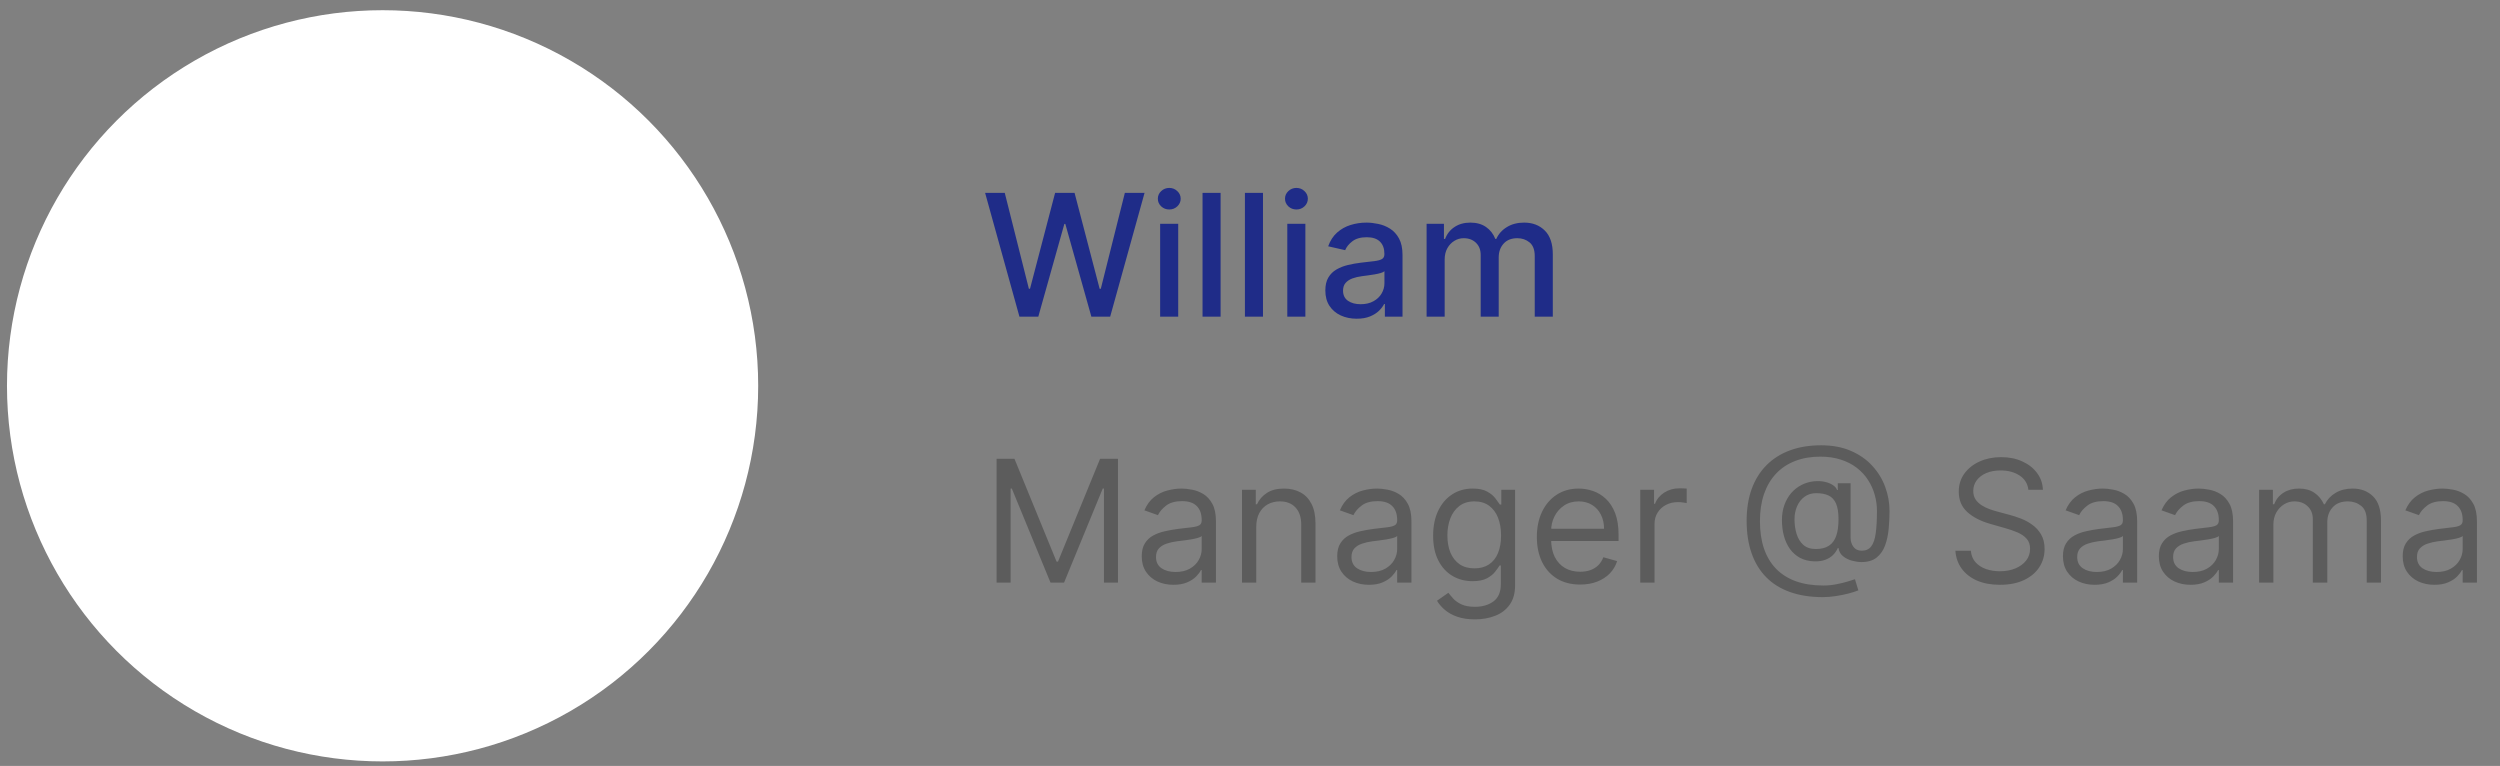 <svg width="235" height="72" viewBox="0 0 235 72" fill="none" xmlns="http://www.w3.org/2000/svg">
<rect x="0" y="0" width="235" height="72" fill="#808080" stroke="none"/>
<circle cx="35.963" cy="36.266" r="35.307" fill="white"/>
<path d="M95.827 29.766L92.6 18.13H94.447L96.714 27.141H96.822L99.18 18.13H101.009L103.367 27.147H103.475L105.736 18.13H107.589L104.356 29.766H102.589L100.14 21.05H100.049L97.6 29.766H95.827ZM109.053 29.766V21.039H110.752V29.766H109.053ZM109.911 19.692C109.616 19.692 109.362 19.594 109.15 19.397C108.941 19.196 108.837 18.957 108.837 18.681C108.837 18.401 108.941 18.162 109.15 17.965C109.362 17.764 109.616 17.664 109.911 17.664C110.207 17.664 110.458 17.764 110.667 17.965C110.879 18.162 110.985 18.401 110.985 18.681C110.985 18.957 110.879 19.196 110.667 19.397C110.458 19.594 110.207 19.692 109.911 19.692ZM114.736 18.13V29.766H113.038V18.13H114.736ZM118.721 18.13V29.766H117.022V18.13H118.721ZM121.006 29.766V21.039H122.705V29.766H121.006ZM121.864 19.692C121.569 19.692 121.315 19.594 121.103 19.397C120.895 19.196 120.79 18.957 120.79 18.681C120.79 18.401 120.895 18.162 121.103 17.965C121.315 17.764 121.569 17.664 121.864 17.664C122.16 17.664 122.412 17.764 122.62 17.965C122.832 18.162 122.938 18.401 122.938 18.681C122.938 18.957 122.832 19.196 122.62 19.397C122.412 19.594 122.16 19.692 121.864 19.692ZM127.53 29.959C126.977 29.959 126.477 29.857 126.03 29.652C125.583 29.444 125.229 29.143 124.968 28.749C124.71 28.355 124.582 27.872 124.582 27.3C124.582 26.808 124.676 26.402 124.866 26.084C125.055 25.766 125.311 25.514 125.633 25.329C125.955 25.143 126.315 25.003 126.712 24.908C127.11 24.814 127.515 24.741 127.928 24.692C128.451 24.632 128.875 24.582 129.201 24.544C129.527 24.503 129.763 24.437 129.911 24.346C130.059 24.255 130.133 24.107 130.133 23.902V23.863C130.133 23.366 129.993 22.982 129.712 22.709C129.436 22.437 129.023 22.3 128.474 22.3C127.902 22.3 127.451 22.427 127.121 22.681C126.796 22.931 126.57 23.209 126.445 23.516L124.849 23.152C125.038 22.622 125.315 22.194 125.678 21.868C126.046 21.539 126.468 21.3 126.945 21.152C127.422 21.001 127.924 20.925 128.451 20.925C128.799 20.925 129.169 20.967 129.559 21.05C129.953 21.13 130.32 21.277 130.661 21.493C131.006 21.709 131.288 22.018 131.508 22.419C131.727 22.817 131.837 23.334 131.837 23.971V29.766H130.178V28.573H130.11C130 28.793 129.835 29.009 129.616 29.221C129.396 29.433 129.114 29.609 128.769 29.749C128.424 29.889 128.012 29.959 127.53 29.959ZM127.9 28.596C128.369 28.596 128.771 28.503 129.104 28.317C129.441 28.132 129.697 27.889 129.871 27.59C130.049 27.287 130.138 26.963 130.138 26.618V25.493C130.078 25.554 129.96 25.611 129.786 25.664C129.616 25.713 129.421 25.757 129.201 25.794C128.981 25.829 128.767 25.861 128.559 25.891C128.351 25.918 128.176 25.94 128.036 25.959C127.707 26.001 127.405 26.071 127.133 26.169C126.864 26.268 126.648 26.41 126.485 26.596C126.326 26.777 126.246 27.02 126.246 27.323C126.246 27.743 126.402 28.062 126.712 28.277C127.023 28.49 127.419 28.596 127.9 28.596ZM134.1 29.766V21.039H135.731V22.459H135.839C136.021 21.978 136.318 21.603 136.731 21.334C137.144 21.062 137.638 20.925 138.214 20.925C138.797 20.925 139.286 21.062 139.68 21.334C140.077 21.607 140.371 21.982 140.56 22.459H140.651C140.86 21.993 141.191 21.622 141.646 21.346C142.1 21.065 142.642 20.925 143.271 20.925C144.062 20.925 144.708 21.173 145.208 21.669C145.712 22.166 145.964 22.914 145.964 23.914V29.766H144.265V24.073C144.265 23.482 144.104 23.054 143.782 22.789C143.46 22.524 143.075 22.391 142.628 22.391C142.075 22.391 141.646 22.562 141.339 22.902C141.032 23.24 140.878 23.673 140.878 24.204V29.766H139.185V23.965C139.185 23.491 139.038 23.111 138.742 22.823C138.447 22.535 138.062 22.391 137.589 22.391C137.267 22.391 136.969 22.476 136.697 22.647C136.428 22.814 136.21 23.046 136.043 23.346C135.88 23.645 135.799 23.991 135.799 24.385V29.766H134.1Z" fill="#1F2C88"/>
<path d="M93.68 43.13H95.361L99.316 52.789H99.452L103.407 43.13H105.089V54.766H103.771V45.925H103.657L100.021 54.766H98.748L95.111 45.925H94.998V54.766H93.68V43.13ZM110.3 54.971C109.747 54.971 109.245 54.867 108.795 54.658C108.344 54.446 107.986 54.141 107.721 53.743C107.456 53.342 107.323 52.857 107.323 52.289C107.323 51.789 107.422 51.383 107.619 51.073C107.815 50.758 108.079 50.512 108.408 50.334C108.738 50.156 109.101 50.024 109.499 49.937C109.901 49.846 110.304 49.774 110.709 49.721C111.24 49.653 111.67 49.601 111.999 49.567C112.333 49.529 112.575 49.467 112.726 49.38C112.882 49.293 112.959 49.141 112.959 48.925V48.88C112.959 48.319 112.806 47.883 112.499 47.573C112.196 47.262 111.736 47.107 111.119 47.107C110.478 47.107 109.976 47.247 109.613 47.528C109.249 47.808 108.994 48.107 108.846 48.425L107.573 47.971C107.8 47.44 108.103 47.028 108.482 46.732C108.865 46.433 109.281 46.224 109.732 46.107C110.187 45.986 110.634 45.925 111.073 45.925C111.353 45.925 111.675 45.959 112.039 46.028C112.406 46.092 112.761 46.226 113.101 46.431C113.446 46.635 113.732 46.944 113.959 47.357C114.187 47.77 114.3 48.323 114.3 49.016V54.766H112.959V53.584H112.891C112.8 53.774 112.649 53.976 112.437 54.192C112.225 54.408 111.942 54.592 111.59 54.743C111.238 54.895 110.808 54.971 110.3 54.971ZM110.505 53.766C111.035 53.766 111.482 53.662 111.846 53.454C112.213 53.245 112.49 52.976 112.675 52.647C112.865 52.317 112.959 51.971 112.959 51.607V50.38C112.903 50.448 112.778 50.51 112.584 50.567C112.395 50.62 112.175 50.668 111.925 50.709C111.679 50.747 111.439 50.781 111.204 50.812C110.973 50.838 110.785 50.861 110.641 50.88C110.293 50.925 109.967 50.999 109.664 51.101C109.365 51.2 109.122 51.349 108.937 51.55C108.755 51.747 108.664 52.016 108.664 52.357C108.664 52.823 108.836 53.175 109.181 53.414C109.53 53.649 109.971 53.766 110.505 53.766ZM118.089 49.516V54.766H116.748V46.039H118.043V47.403H118.157C118.361 46.959 118.672 46.603 119.089 46.334C119.505 46.062 120.043 45.925 120.702 45.925C121.293 45.925 121.81 46.046 122.253 46.289C122.697 46.528 123.041 46.891 123.288 47.38C123.534 47.865 123.657 48.478 123.657 49.221V54.766H122.316V49.312C122.316 48.626 122.138 48.092 121.782 47.709C121.426 47.323 120.937 47.13 120.316 47.13C119.888 47.13 119.505 47.223 119.168 47.408C118.835 47.594 118.572 47.865 118.378 48.221C118.185 48.577 118.089 49.008 118.089 49.516ZM128.675 54.971C128.122 54.971 127.62 54.867 127.17 54.658C126.719 54.446 126.361 54.141 126.096 53.743C125.831 53.342 125.698 52.857 125.698 52.289C125.698 51.789 125.797 51.383 125.994 51.073C126.19 50.758 126.454 50.512 126.783 50.334C127.113 50.156 127.476 50.024 127.874 49.937C128.276 49.846 128.679 49.774 129.084 49.721C129.615 49.653 130.045 49.601 130.374 49.567C130.708 49.529 130.95 49.467 131.101 49.38C131.257 49.293 131.334 49.141 131.334 48.925V48.88C131.334 48.319 131.181 47.883 130.874 47.573C130.571 47.262 130.111 47.107 129.494 47.107C128.853 47.107 128.351 47.247 127.988 47.528C127.624 47.808 127.369 48.107 127.221 48.425L125.948 47.971C126.175 47.44 126.478 47.028 126.857 46.732C127.24 46.433 127.656 46.224 128.107 46.107C128.562 45.986 129.009 45.925 129.448 45.925C129.728 45.925 130.05 45.959 130.414 46.028C130.781 46.092 131.136 46.226 131.476 46.431C131.821 46.635 132.107 46.944 132.334 47.357C132.562 47.77 132.675 48.323 132.675 49.016V54.766H131.334V53.584H131.266C131.175 53.774 131.024 53.976 130.812 54.192C130.6 54.408 130.317 54.592 129.965 54.743C129.613 54.895 129.183 54.971 128.675 54.971ZM128.88 53.766C129.41 53.766 129.857 53.662 130.221 53.454C130.588 53.245 130.865 52.976 131.05 52.647C131.24 52.317 131.334 51.971 131.334 51.607V50.38C131.278 50.448 131.153 50.51 130.959 50.567C130.77 50.62 130.55 50.668 130.3 50.709C130.054 50.747 129.814 50.781 129.579 50.812C129.348 50.838 129.16 50.861 129.016 50.88C128.668 50.925 128.342 50.999 128.039 51.101C127.74 51.2 127.497 51.349 127.312 51.55C127.13 51.747 127.039 52.016 127.039 52.357C127.039 52.823 127.211 53.175 127.556 53.414C127.905 53.649 128.346 53.766 128.88 53.766ZM138.646 58.221C137.998 58.221 137.441 58.137 136.975 57.971C136.509 57.808 136.121 57.592 135.81 57.323C135.503 57.058 135.259 56.774 135.077 56.471L136.146 55.721C136.267 55.88 136.42 56.062 136.606 56.266C136.791 56.474 137.045 56.654 137.367 56.806C137.693 56.961 138.119 57.039 138.646 57.039C139.35 57.039 139.931 56.868 140.39 56.528C140.848 56.187 141.077 55.653 141.077 54.925V53.153H140.964C140.865 53.312 140.725 53.508 140.543 53.743C140.365 53.974 140.108 54.181 139.771 54.363C139.437 54.541 138.986 54.63 138.418 54.63C137.714 54.63 137.081 54.463 136.521 54.13C135.964 53.796 135.522 53.312 135.197 52.675C134.875 52.039 134.714 51.266 134.714 50.357C134.714 49.463 134.871 48.685 135.185 48.022C135.5 47.355 135.937 46.84 136.498 46.476C137.058 46.109 137.706 45.925 138.441 45.925C139.009 45.925 139.46 46.02 139.793 46.209C140.13 46.395 140.388 46.607 140.566 46.846C140.748 47.081 140.888 47.274 140.986 47.425H141.123V46.039H142.418V55.016C142.418 55.766 142.248 56.376 141.907 56.846C141.57 57.319 141.115 57.666 140.543 57.885C139.975 58.109 139.342 58.221 138.646 58.221ZM138.6 53.425C139.138 53.425 139.592 53.302 139.964 53.056C140.335 52.81 140.617 52.456 140.81 51.993C141.003 51.531 141.1 50.978 141.1 50.334C141.1 49.706 141.005 49.151 140.816 48.669C140.627 48.188 140.346 47.812 139.975 47.539C139.604 47.266 139.146 47.13 138.6 47.13C138.032 47.13 137.558 47.274 137.18 47.562C136.805 47.849 136.522 48.236 136.333 48.721C136.147 49.206 136.055 49.743 136.055 50.334C136.055 50.94 136.149 51.476 136.339 51.942C136.532 52.404 136.816 52.768 137.191 53.033C137.57 53.294 138.039 53.425 138.6 53.425ZM148.532 54.948C147.691 54.948 146.966 54.762 146.356 54.391C145.75 54.016 145.282 53.493 144.952 52.823C144.627 52.149 144.464 51.365 144.464 50.471C144.464 49.577 144.627 48.789 144.952 48.107C145.282 47.421 145.74 46.887 146.327 46.505C146.918 46.118 147.608 45.925 148.396 45.925C148.85 45.925 149.299 46.001 149.742 46.153C150.185 46.304 150.589 46.55 150.952 46.891C151.316 47.228 151.606 47.675 151.822 48.232C152.038 48.789 152.146 49.474 152.146 50.289V50.857H145.418V49.698H150.782C150.782 49.206 150.683 48.766 150.486 48.38C150.293 47.993 150.017 47.688 149.657 47.465C149.301 47.242 148.88 47.13 148.396 47.13C147.861 47.13 147.399 47.262 147.009 47.528C146.623 47.789 146.325 48.13 146.117 48.55C145.909 48.971 145.805 49.421 145.805 49.903V50.675C145.805 51.334 145.918 51.893 146.146 52.351C146.377 52.806 146.697 53.153 147.106 53.391C147.515 53.626 147.99 53.743 148.532 53.743C148.884 53.743 149.202 53.694 149.486 53.596C149.774 53.493 150.022 53.342 150.231 53.141C150.439 52.937 150.6 52.683 150.714 52.38L152.009 52.743C151.873 53.183 151.644 53.569 151.322 53.903C151 54.232 150.602 54.49 150.128 54.675C149.655 54.857 149.123 54.948 148.532 54.948ZM154.185 54.766V46.039H155.481V47.357H155.572C155.731 46.925 156.019 46.575 156.435 46.306C156.852 46.037 157.322 45.903 157.844 45.903C157.943 45.903 158.066 45.904 158.214 45.908C158.361 45.912 158.473 45.918 158.549 45.925V47.289C158.503 47.278 158.399 47.26 158.236 47.238C158.077 47.211 157.909 47.198 157.731 47.198C157.306 47.198 156.928 47.287 156.594 47.465C156.265 47.639 156.003 47.882 155.81 48.192C155.621 48.499 155.526 48.849 155.526 49.243V54.766H154.185ZM171.343 56.13C170.184 56.13 169.159 55.971 168.269 55.653C167.379 55.338 166.631 54.874 166.025 54.26C165.419 53.647 164.96 52.895 164.65 52.005C164.339 51.115 164.184 50.096 164.184 48.948C164.184 47.838 164.341 46.846 164.655 45.971C164.974 45.096 165.434 44.353 166.036 43.743C166.642 43.13 167.377 42.662 168.241 42.34C169.108 42.018 170.089 41.857 171.184 41.857C172.248 41.857 173.18 42.031 173.979 42.38C174.782 42.724 175.453 43.192 175.991 43.783C176.532 44.37 176.938 45.031 177.207 45.766C177.479 46.501 177.616 47.258 177.616 48.039C177.616 48.588 177.589 49.145 177.536 49.709C177.483 50.274 177.371 50.793 177.201 51.266C177.03 51.736 176.767 52.115 176.411 52.403C176.059 52.69 175.582 52.834 174.979 52.834C174.714 52.834 174.422 52.793 174.104 52.709C173.786 52.626 173.504 52.488 173.258 52.294C173.012 52.101 172.866 51.842 172.82 51.516H172.752C172.661 51.736 172.521 51.944 172.332 52.141C172.146 52.338 171.902 52.495 171.599 52.613C171.299 52.73 170.934 52.781 170.502 52.766C170.01 52.747 169.576 52.637 169.201 52.437C168.826 52.232 168.512 51.956 168.258 51.607C168.008 51.255 167.818 50.848 167.69 50.385C167.565 49.919 167.502 49.418 167.502 48.88C167.502 48.368 167.578 47.901 167.729 47.476C167.881 47.052 168.091 46.681 168.36 46.363C168.633 46.044 168.951 45.791 169.315 45.601C169.682 45.408 170.078 45.289 170.502 45.243C170.881 45.206 171.226 45.223 171.536 45.294C171.847 45.363 172.102 45.467 172.303 45.607C172.504 45.743 172.631 45.895 172.684 46.062H172.752V45.425H173.957V50.562C173.957 50.88 174.046 51.16 174.224 51.403C174.402 51.645 174.661 51.766 175.002 51.766C175.388 51.766 175.684 51.633 175.888 51.368C176.097 51.103 176.239 50.694 176.315 50.141C176.394 49.588 176.434 48.88 176.434 48.016C176.434 47.508 176.364 47.008 176.224 46.516C176.087 46.02 175.879 45.556 175.599 45.124C175.322 44.692 174.972 44.312 174.547 43.982C174.123 43.653 173.625 43.395 173.053 43.209C172.485 43.02 171.839 42.925 171.116 42.925C170.226 42.925 169.428 43.063 168.724 43.34C168.023 43.613 167.426 44.012 166.934 44.539C166.445 45.062 166.072 45.698 165.815 46.448C165.561 47.194 165.434 48.043 165.434 48.993C165.434 49.959 165.561 50.817 165.815 51.567C166.072 52.317 166.451 52.95 166.951 53.465C167.455 53.98 168.078 54.372 168.82 54.641C169.563 54.906 170.419 55.039 171.388 55.039C171.805 55.039 172.216 54.999 172.621 54.919C173.027 54.84 173.385 54.753 173.695 54.658C174.006 54.563 174.229 54.493 174.366 54.448L174.684 55.493C174.449 55.592 174.142 55.69 173.763 55.789C173.388 55.887 172.987 55.969 172.559 56.033C172.135 56.098 171.729 56.13 171.343 56.13ZM170.684 51.607C171.191 51.607 171.602 51.505 171.917 51.3C172.231 51.096 172.46 50.787 172.604 50.374C172.748 49.961 172.82 49.44 172.82 48.812C172.82 48.175 172.741 47.679 172.582 47.323C172.422 46.967 172.188 46.717 171.877 46.573C171.566 46.429 171.184 46.357 170.729 46.357C170.297 46.357 169.928 46.471 169.621 46.698C169.318 46.921 169.085 47.221 168.922 47.596C168.763 47.967 168.684 48.372 168.684 48.812C168.684 49.296 168.748 49.753 168.877 50.181C169.006 50.605 169.216 50.95 169.508 51.215C169.799 51.476 170.191 51.607 170.684 51.607ZM190.668 46.039C190.6 45.463 190.324 45.016 189.839 44.698C189.354 44.38 188.759 44.221 188.055 44.221C187.539 44.221 187.089 44.304 186.702 44.471C186.32 44.637 186.021 44.867 185.805 45.158C185.592 45.45 185.486 45.781 185.486 46.153C185.486 46.463 185.56 46.73 185.708 46.954C185.86 47.173 186.053 47.357 186.288 47.505C186.522 47.649 186.769 47.768 187.026 47.863C187.284 47.954 187.521 48.028 187.736 48.084L188.918 48.403C189.221 48.482 189.558 48.592 189.93 48.732C190.305 48.872 190.663 49.063 191.003 49.306C191.348 49.544 191.632 49.851 191.856 50.226C192.079 50.601 192.191 51.062 192.191 51.607C192.191 52.236 192.026 52.804 191.697 53.312C191.371 53.819 190.894 54.223 190.265 54.522C189.64 54.821 188.88 54.971 187.986 54.971C187.153 54.971 186.431 54.836 185.822 54.567C185.216 54.298 184.738 53.923 184.39 53.442C184.045 52.961 183.85 52.403 183.805 51.766H185.259C185.297 52.206 185.445 52.569 185.702 52.857C185.964 53.141 186.293 53.353 186.691 53.493C187.092 53.63 187.524 53.698 187.986 53.698C188.524 53.698 189.007 53.611 189.435 53.437C189.863 53.258 190.202 53.012 190.452 52.698C190.702 52.38 190.827 52.008 190.827 51.584C190.827 51.198 190.719 50.883 190.503 50.641C190.288 50.399 190.003 50.202 189.651 50.05C189.299 49.899 188.918 49.766 188.509 49.653L187.077 49.243C186.168 48.982 185.449 48.609 184.918 48.124C184.388 47.639 184.123 47.005 184.123 46.221C184.123 45.569 184.299 45.001 184.651 44.516C185.007 44.028 185.485 43.649 186.083 43.38C186.685 43.107 187.358 42.971 188.1 42.971C188.85 42.971 189.517 43.105 190.1 43.374C190.683 43.639 191.146 44.003 191.486 44.465C191.831 44.927 192.013 45.452 192.032 46.039H190.668ZM196.894 54.971C196.341 54.971 195.839 54.867 195.388 54.658C194.938 54.446 194.58 54.141 194.315 53.743C194.049 53.342 193.917 52.857 193.917 52.289C193.917 51.789 194.015 51.383 194.212 51.073C194.409 50.758 194.672 50.512 195.002 50.334C195.332 50.156 195.695 50.024 196.093 49.937C196.494 49.846 196.898 49.774 197.303 49.721C197.833 49.653 198.263 49.601 198.593 49.567C198.926 49.529 199.169 49.467 199.32 49.38C199.476 49.293 199.553 49.141 199.553 48.925V48.88C199.553 48.319 199.4 47.883 199.093 47.573C198.79 47.262 198.33 47.107 197.712 47.107C197.072 47.107 196.57 47.247 196.207 47.528C195.843 47.808 195.587 48.107 195.44 48.425L194.167 47.971C194.394 47.44 194.697 47.028 195.076 46.732C195.458 46.433 195.875 46.224 196.326 46.107C196.78 45.986 197.227 45.925 197.667 45.925C197.947 45.925 198.269 45.959 198.633 46.028C199 46.092 199.354 46.226 199.695 46.431C200.04 46.635 200.326 46.944 200.553 47.357C200.78 47.77 200.894 48.323 200.894 49.016V54.766H199.553V53.584H199.485C199.394 53.774 199.243 53.976 199.03 54.192C198.818 54.408 198.536 54.592 198.184 54.743C197.832 54.895 197.402 54.971 196.894 54.971ZM197.099 53.766C197.629 53.766 198.076 53.662 198.44 53.454C198.807 53.245 199.083 52.976 199.269 52.647C199.458 52.317 199.553 51.971 199.553 51.607V50.38C199.496 50.448 199.371 50.51 199.178 50.567C198.989 50.62 198.769 50.668 198.519 50.709C198.273 50.747 198.032 50.781 197.797 50.812C197.566 50.838 197.379 50.861 197.235 50.88C196.887 50.925 196.561 50.999 196.258 51.101C195.958 51.2 195.716 51.349 195.53 51.55C195.349 51.747 195.258 52.016 195.258 52.357C195.258 52.823 195.43 53.175 195.775 53.414C196.123 53.649 196.565 53.766 197.099 53.766ZM205.91 54.971C205.357 54.971 204.855 54.867 204.404 54.658C203.953 54.446 203.595 54.141 203.33 53.743C203.065 53.342 202.932 52.857 202.932 52.289C202.932 51.789 203.031 51.383 203.228 51.073C203.425 50.758 203.688 50.512 204.018 50.334C204.347 50.156 204.711 50.024 205.109 49.937C205.51 49.846 205.914 49.774 206.319 49.721C206.849 49.653 207.279 49.601 207.609 49.567C207.942 49.529 208.184 49.467 208.336 49.38C208.491 49.293 208.569 49.141 208.569 48.925V48.88C208.569 48.319 208.415 47.883 208.109 47.573C207.806 47.262 207.345 47.107 206.728 47.107C206.088 47.107 205.586 47.247 205.222 47.528C204.859 47.808 204.603 48.107 204.455 48.425L203.182 47.971C203.41 47.44 203.713 47.028 204.092 46.732C204.474 46.433 204.891 46.224 205.342 46.107C205.796 45.986 206.243 45.925 206.682 45.925C206.963 45.925 207.285 45.959 207.648 46.028C208.016 46.092 208.37 46.226 208.711 46.431C209.056 46.635 209.342 46.944 209.569 47.357C209.796 47.77 209.91 48.323 209.91 49.016V54.766H208.569V53.584H208.501C208.41 53.774 208.258 53.976 208.046 54.192C207.834 54.408 207.552 54.592 207.199 54.743C206.847 54.895 206.417 54.971 205.91 54.971ZM206.114 53.766C206.645 53.766 207.092 53.662 207.455 53.454C207.823 53.245 208.099 52.976 208.285 52.647C208.474 52.317 208.569 51.971 208.569 51.607V50.38C208.512 50.448 208.387 50.51 208.194 50.567C208.004 50.62 207.785 50.668 207.535 50.709C207.289 50.747 207.048 50.781 206.813 50.812C206.582 50.838 206.395 50.861 206.251 50.88C205.902 50.925 205.576 50.999 205.273 51.101C204.974 51.2 204.732 51.349 204.546 51.55C204.364 51.747 204.273 52.016 204.273 52.357C204.273 52.823 204.446 53.175 204.79 53.414C205.139 53.649 205.58 53.766 206.114 53.766ZM212.357 54.766V46.039H213.653V47.403H213.766C213.948 46.937 214.242 46.575 214.647 46.317C215.052 46.056 215.539 45.925 216.107 45.925C216.683 45.925 217.162 46.056 217.545 46.317C217.931 46.575 218.232 46.937 218.448 47.403H218.539C218.762 46.952 219.098 46.594 219.545 46.329C219.992 46.06 220.528 45.925 221.153 45.925C221.933 45.925 222.571 46.169 223.067 46.658C223.564 47.143 223.812 47.899 223.812 48.925V54.766H222.471V48.925C222.471 48.281 222.295 47.821 221.942 47.544C221.59 47.268 221.175 47.13 220.698 47.13C220.084 47.13 219.609 47.315 219.272 47.687C218.935 48.054 218.766 48.52 218.766 49.084V54.766H217.403V48.789C217.403 48.293 217.242 47.893 216.92 47.59C216.598 47.283 216.183 47.13 215.675 47.13C215.327 47.13 215.001 47.223 214.698 47.408C214.399 47.594 214.156 47.851 213.971 48.181C213.789 48.507 213.698 48.883 213.698 49.312V54.766H212.357ZM228.832 54.971C228.279 54.971 227.777 54.867 227.326 54.658C226.875 54.446 226.517 54.141 226.252 53.743C225.987 53.342 225.854 52.857 225.854 52.289C225.854 51.789 225.953 51.383 226.15 51.073C226.347 50.758 226.61 50.512 226.94 50.334C227.269 50.156 227.633 50.024 228.03 49.937C228.432 49.846 228.835 49.774 229.241 49.721C229.771 49.653 230.201 49.601 230.53 49.567C230.864 49.529 231.106 49.467 231.258 49.38C231.413 49.293 231.491 49.141 231.491 48.925V48.88C231.491 48.319 231.337 47.883 231.03 47.573C230.727 47.262 230.267 47.107 229.65 47.107C229.01 47.107 228.508 47.247 228.144 47.528C227.78 47.808 227.525 48.107 227.377 48.425L226.104 47.971C226.332 47.44 226.635 47.028 227.013 46.732C227.396 46.433 227.813 46.224 228.263 46.107C228.718 45.986 229.165 45.925 229.604 45.925C229.885 45.925 230.207 45.959 230.57 46.028C230.938 46.092 231.292 46.226 231.633 46.431C231.977 46.635 232.263 46.944 232.491 47.357C232.718 47.77 232.832 48.323 232.832 49.016V54.766H231.491V53.584H231.422C231.332 53.774 231.18 53.976 230.968 54.192C230.756 54.408 230.474 54.592 230.121 54.743C229.769 54.895 229.339 54.971 228.832 54.971ZM229.036 53.766C229.566 53.766 230.013 53.662 230.377 53.454C230.744 53.245 231.021 52.976 231.207 52.647C231.396 52.317 231.491 51.971 231.491 51.607V50.38C231.434 50.448 231.309 50.51 231.116 50.567C230.926 50.62 230.707 50.668 230.457 50.709C230.21 50.747 229.97 50.781 229.735 50.812C229.504 50.838 229.316 50.861 229.172 50.88C228.824 50.925 228.498 50.999 228.195 51.101C227.896 51.2 227.654 51.349 227.468 51.55C227.286 51.747 227.195 52.016 227.195 52.357C227.195 52.823 227.368 53.175 227.712 53.414C228.061 53.649 228.502 53.766 229.036 53.766Z" fill="#5C5C5C"/>
</svg>

